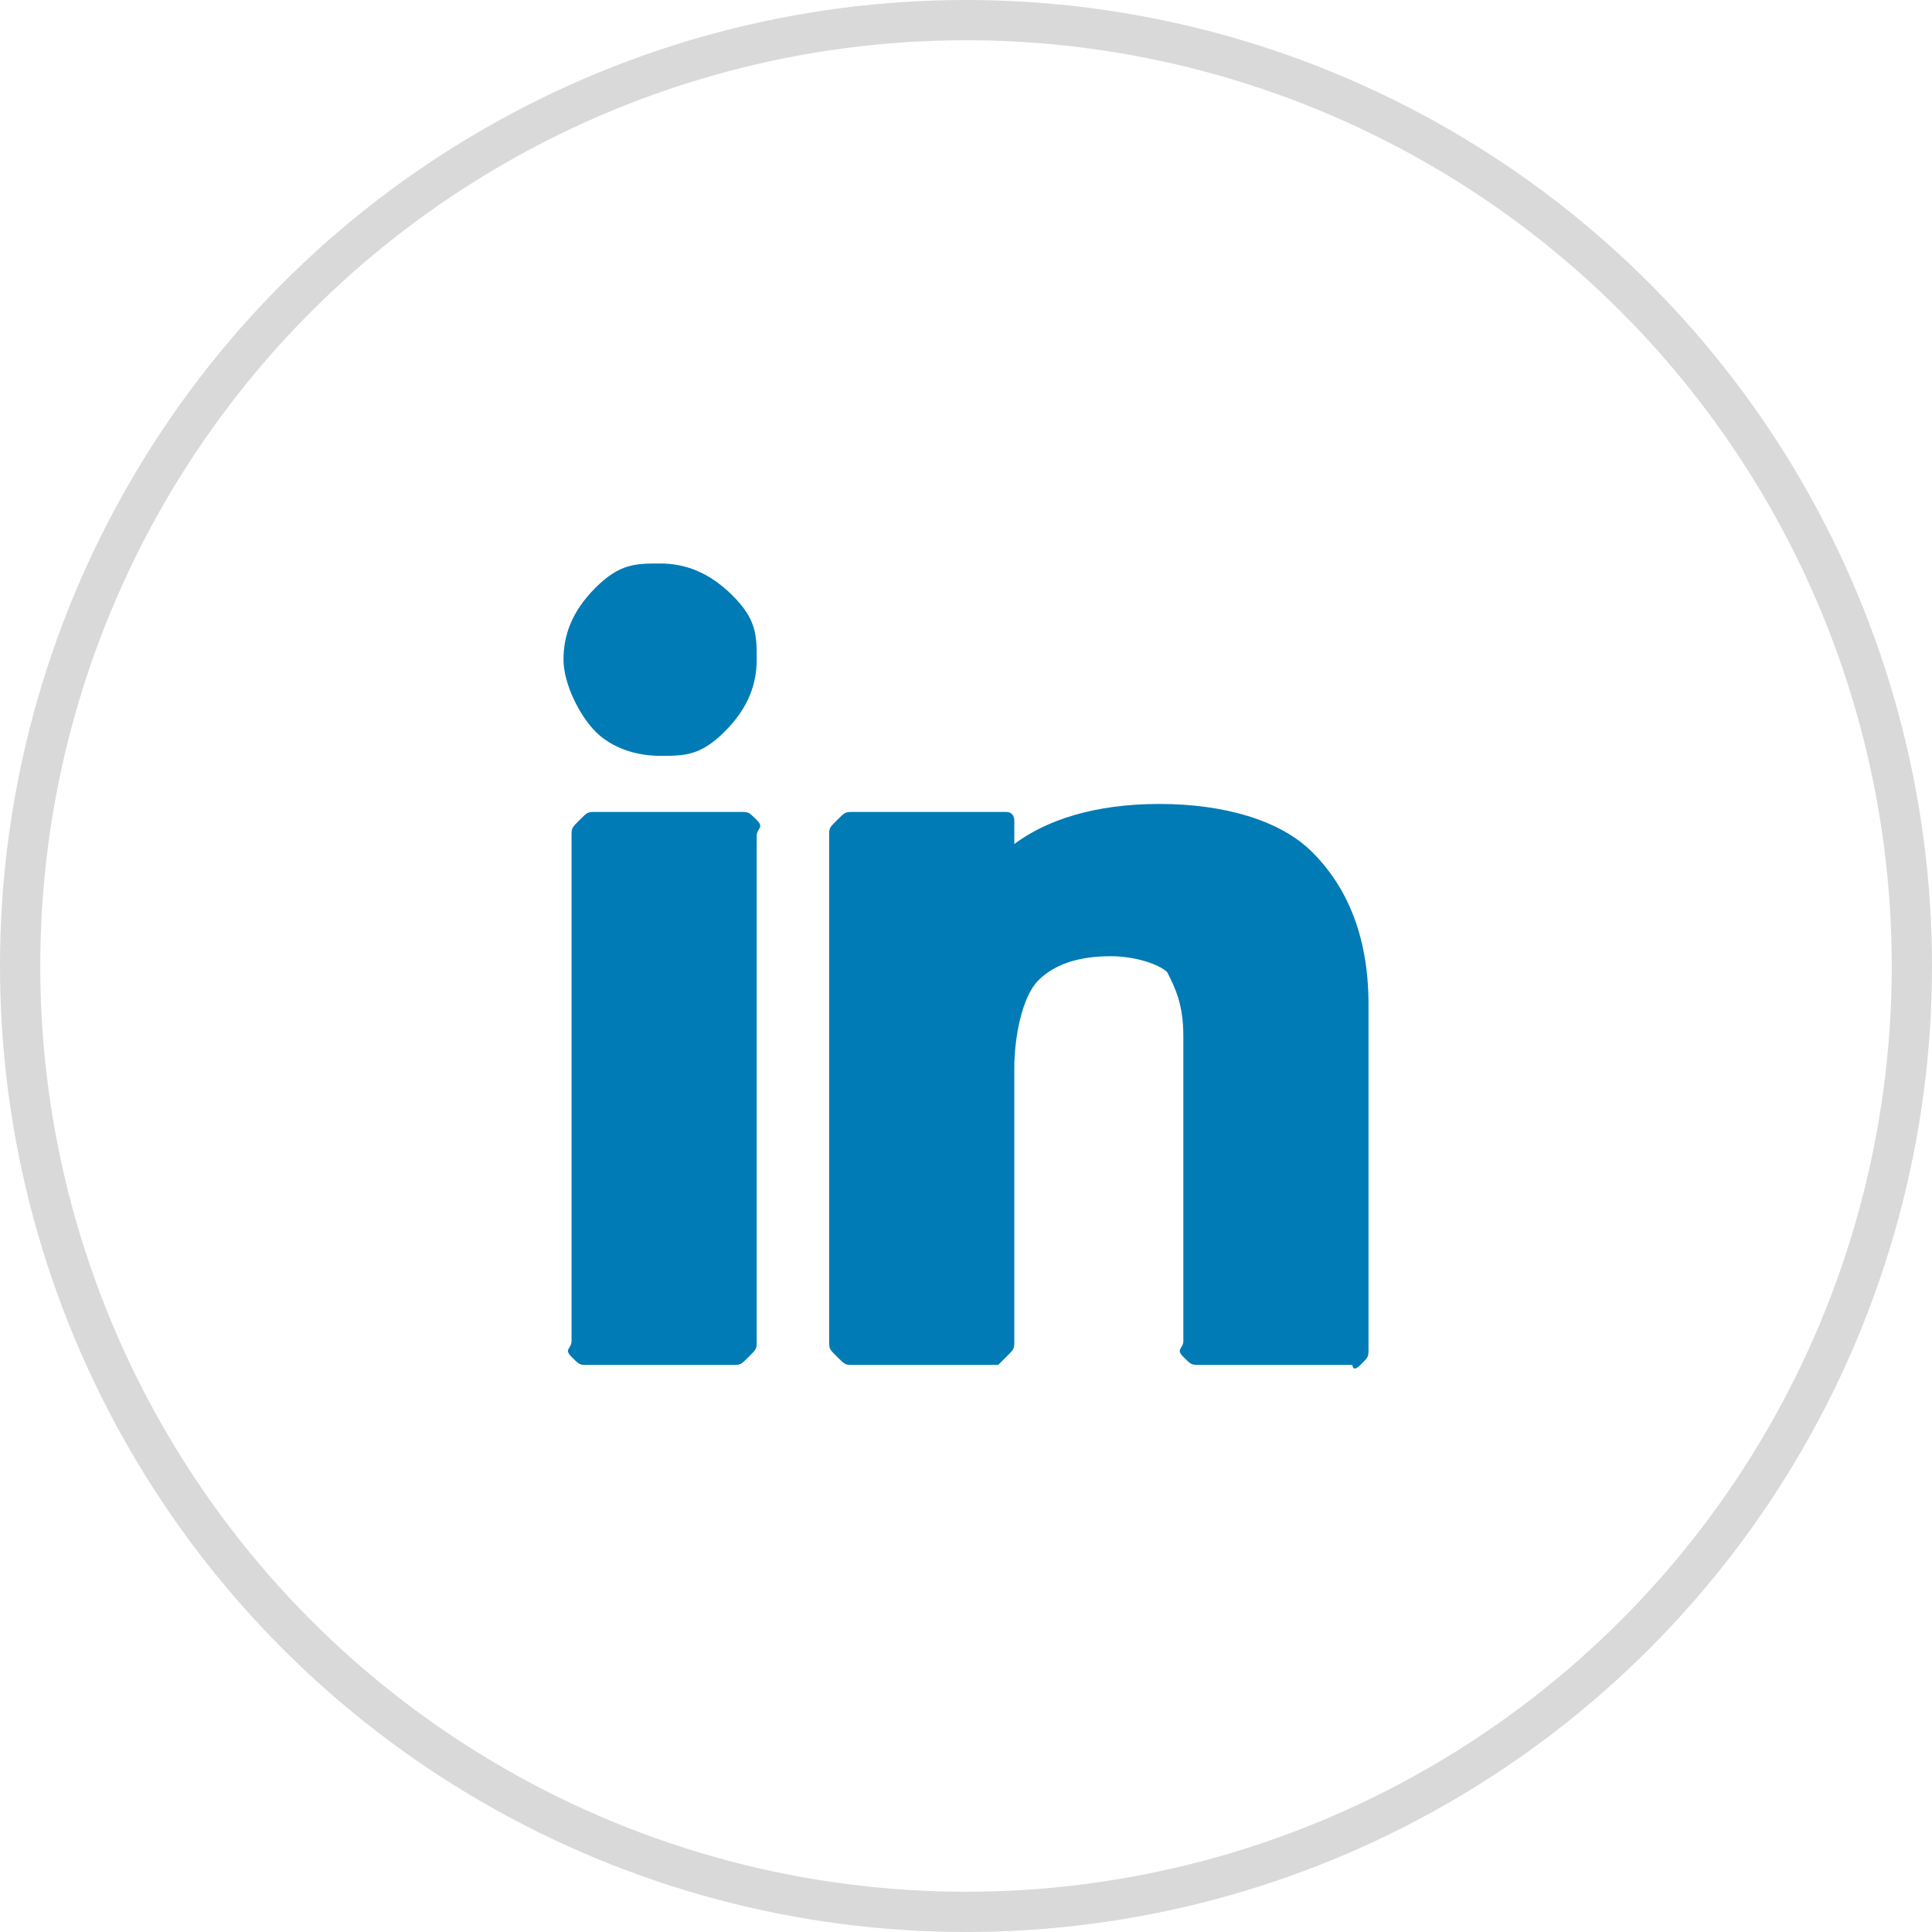 <svg width="48" height="48" viewBox="0 0 48 48" fill="none" xmlns="http://www.w3.org/2000/svg">
<circle cx="24" cy="24" r="23.5" stroke="#D9D9D9"/>
<path d="M18.8 16.389C18.8 16.987 18.6 17.584 18 18.181C17.4 18.779 17 18.779 16.4 18.779C15.8 18.779 15.2 18.58 14.8 18.181C14.4 17.783 14 16.987 14 16.389C14 15.792 14.2 15.195 14.8 14.597C15.4 14 15.8 14 16.4 14C17 14 17.6 14.199 18.2 14.796C18.8 15.394 18.8 15.792 18.8 16.389ZM18.8 20.77V33.314C18.8 33.513 18.8 33.513 18.6 33.712C18.4 33.911 18.4 33.911 18.2 33.911H14.6C14.4 33.911 14.4 33.911 14.2 33.712C14 33.513 14.2 33.513 14.2 33.314V20.77C14.2 20.571 14.2 20.571 14.4 20.372C14.6 20.173 14.6 20.173 14.8 20.173H18.4C18.6 20.173 18.6 20.173 18.8 20.372C19 20.571 18.8 20.571 18.8 20.77ZM29 24.155C28.8 23.956 28.2 23.757 27.6 23.757C26.8 23.757 26.2 23.956 25.8 24.354C25.4 24.752 25.2 25.748 25.2 26.544V33.314C25.2 33.513 25.2 33.513 25 33.712C24.8 33.911 24.8 33.911 24.8 33.911H21.2C21 33.911 21 33.911 20.8 33.712C20.6 33.513 20.6 33.513 20.6 33.314V20.77C20.6 20.571 20.6 20.571 20.8 20.372C21 20.173 21 20.173 21.2 20.173H24.6C24.8 20.173 24.8 20.173 25 20.173C25.2 20.173 25.2 20.372 25.2 20.372C25.2 20.571 25.2 20.571 25.2 20.571C25.2 20.571 25.2 20.77 25.2 20.969C26 20.372 27.2 19.974 28.8 19.974C30.4 19.974 31.8 20.372 32.6 21.168C33.4 21.965 34 23.159 34 24.951V33.513C34 33.712 34 33.712 33.8 33.911C33.6 34.111 33.6 33.911 33.6 33.911H29.8C29.6 33.911 29.6 33.911 29.4 33.712C29.2 33.513 29.4 33.513 29.4 33.314V25.748C29.4 24.951 29.2 24.553 29 24.155Z" fill="#007BB5"/>
</svg>
